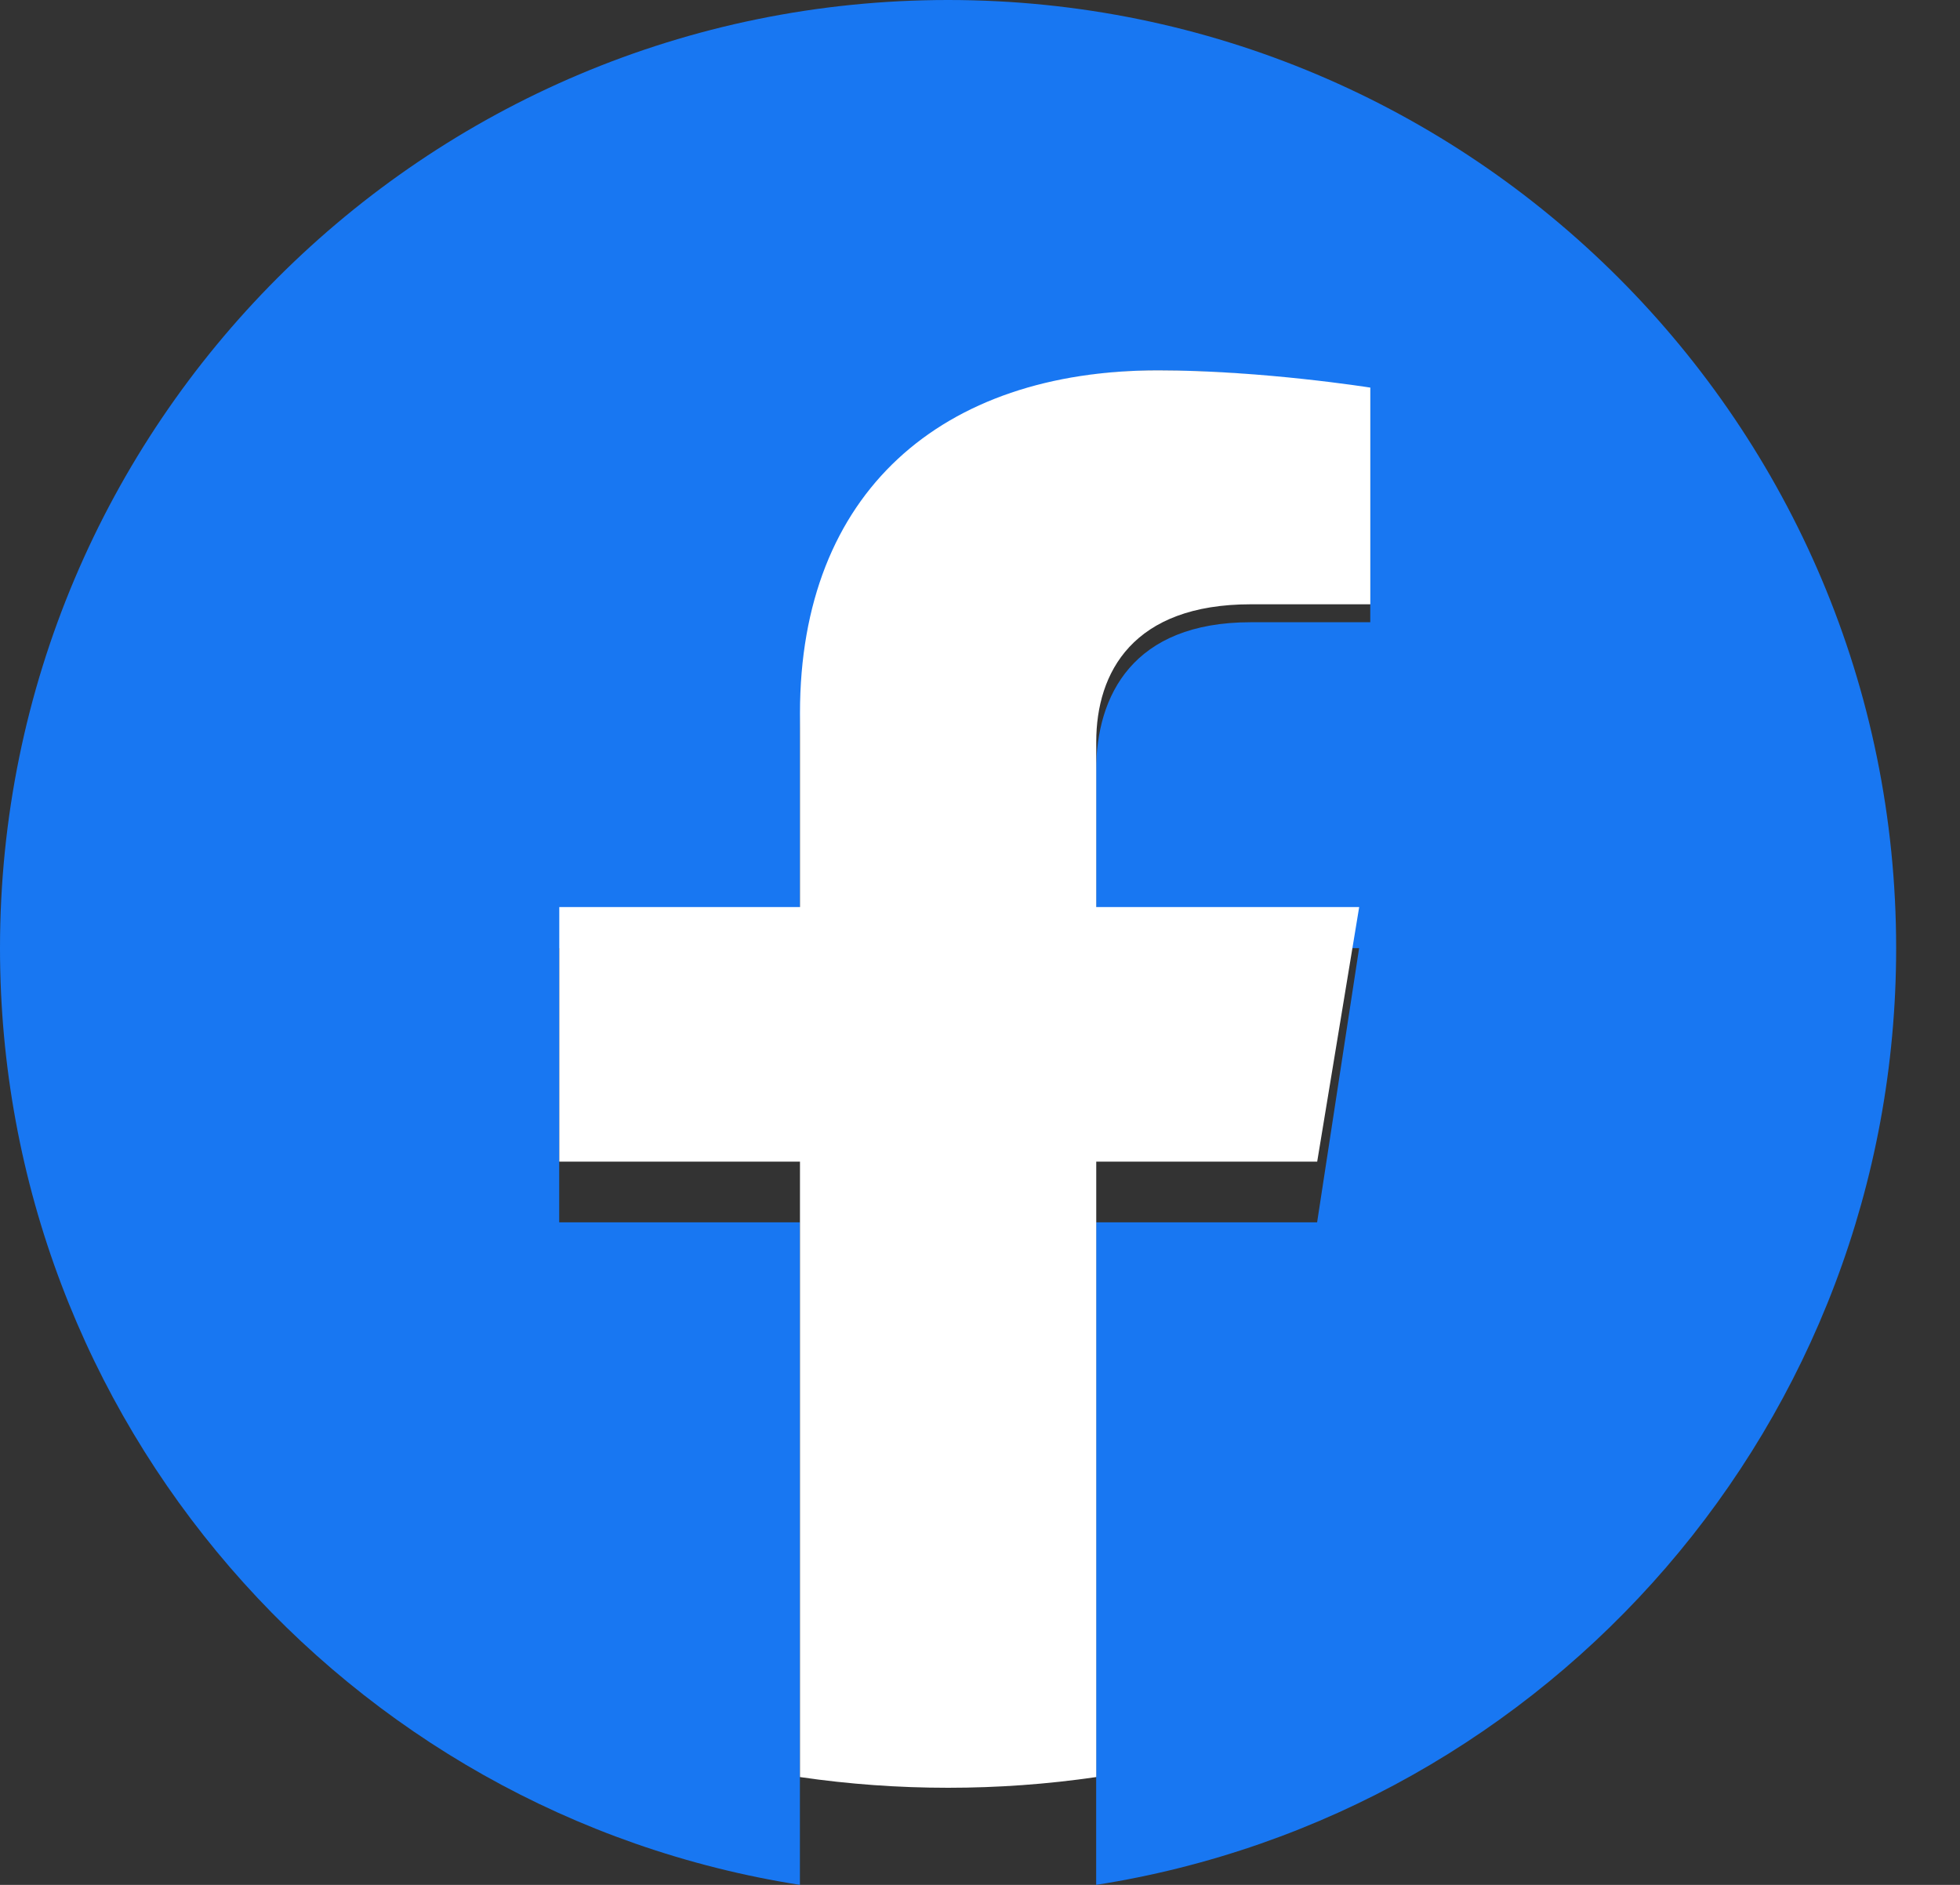 <svg width="26" height="25" viewBox="0 0 26 25" fill="none" xmlns="http://www.w3.org/2000/svg">
<rect x="0" y="0" width="26" height="25" fill="#333333" stroke="none"/>
<path d="M25.153 12.576C25.153 5.631 19.522 0 12.576 0C5.631 0 0 5.631 0 12.576C0 18.854 4.599 24.057 10.611 25V16.212H7.418V12.576H10.611V9.806C10.611 6.654 12.489 4.913 15.362 4.913C16.738 4.913 18.177 5.158 18.177 5.158V8.253H16.591C15.029 8.253 14.541 9.223 14.541 10.217V12.576H18.029L17.472 16.212H14.541V25C20.554 24.057 25.153 18.854 25.153 12.576Z" fill="#1877F2"/>
<path d="M17.473 15.407L18.03 12.031H14.542V9.84C14.542 8.916 15.03 8.015 16.592 8.015H18.178V5.141C18.178 5.141 16.738 4.912 15.362 4.912C12.49 4.912 10.612 6.53 10.612 9.457V12.031H7.419V15.407H10.612V23.57C11.262 23.665 11.919 23.712 12.577 23.712C13.235 23.712 13.892 23.665 14.542 23.57V15.407H17.473Z" fill="white"/>
</svg>
